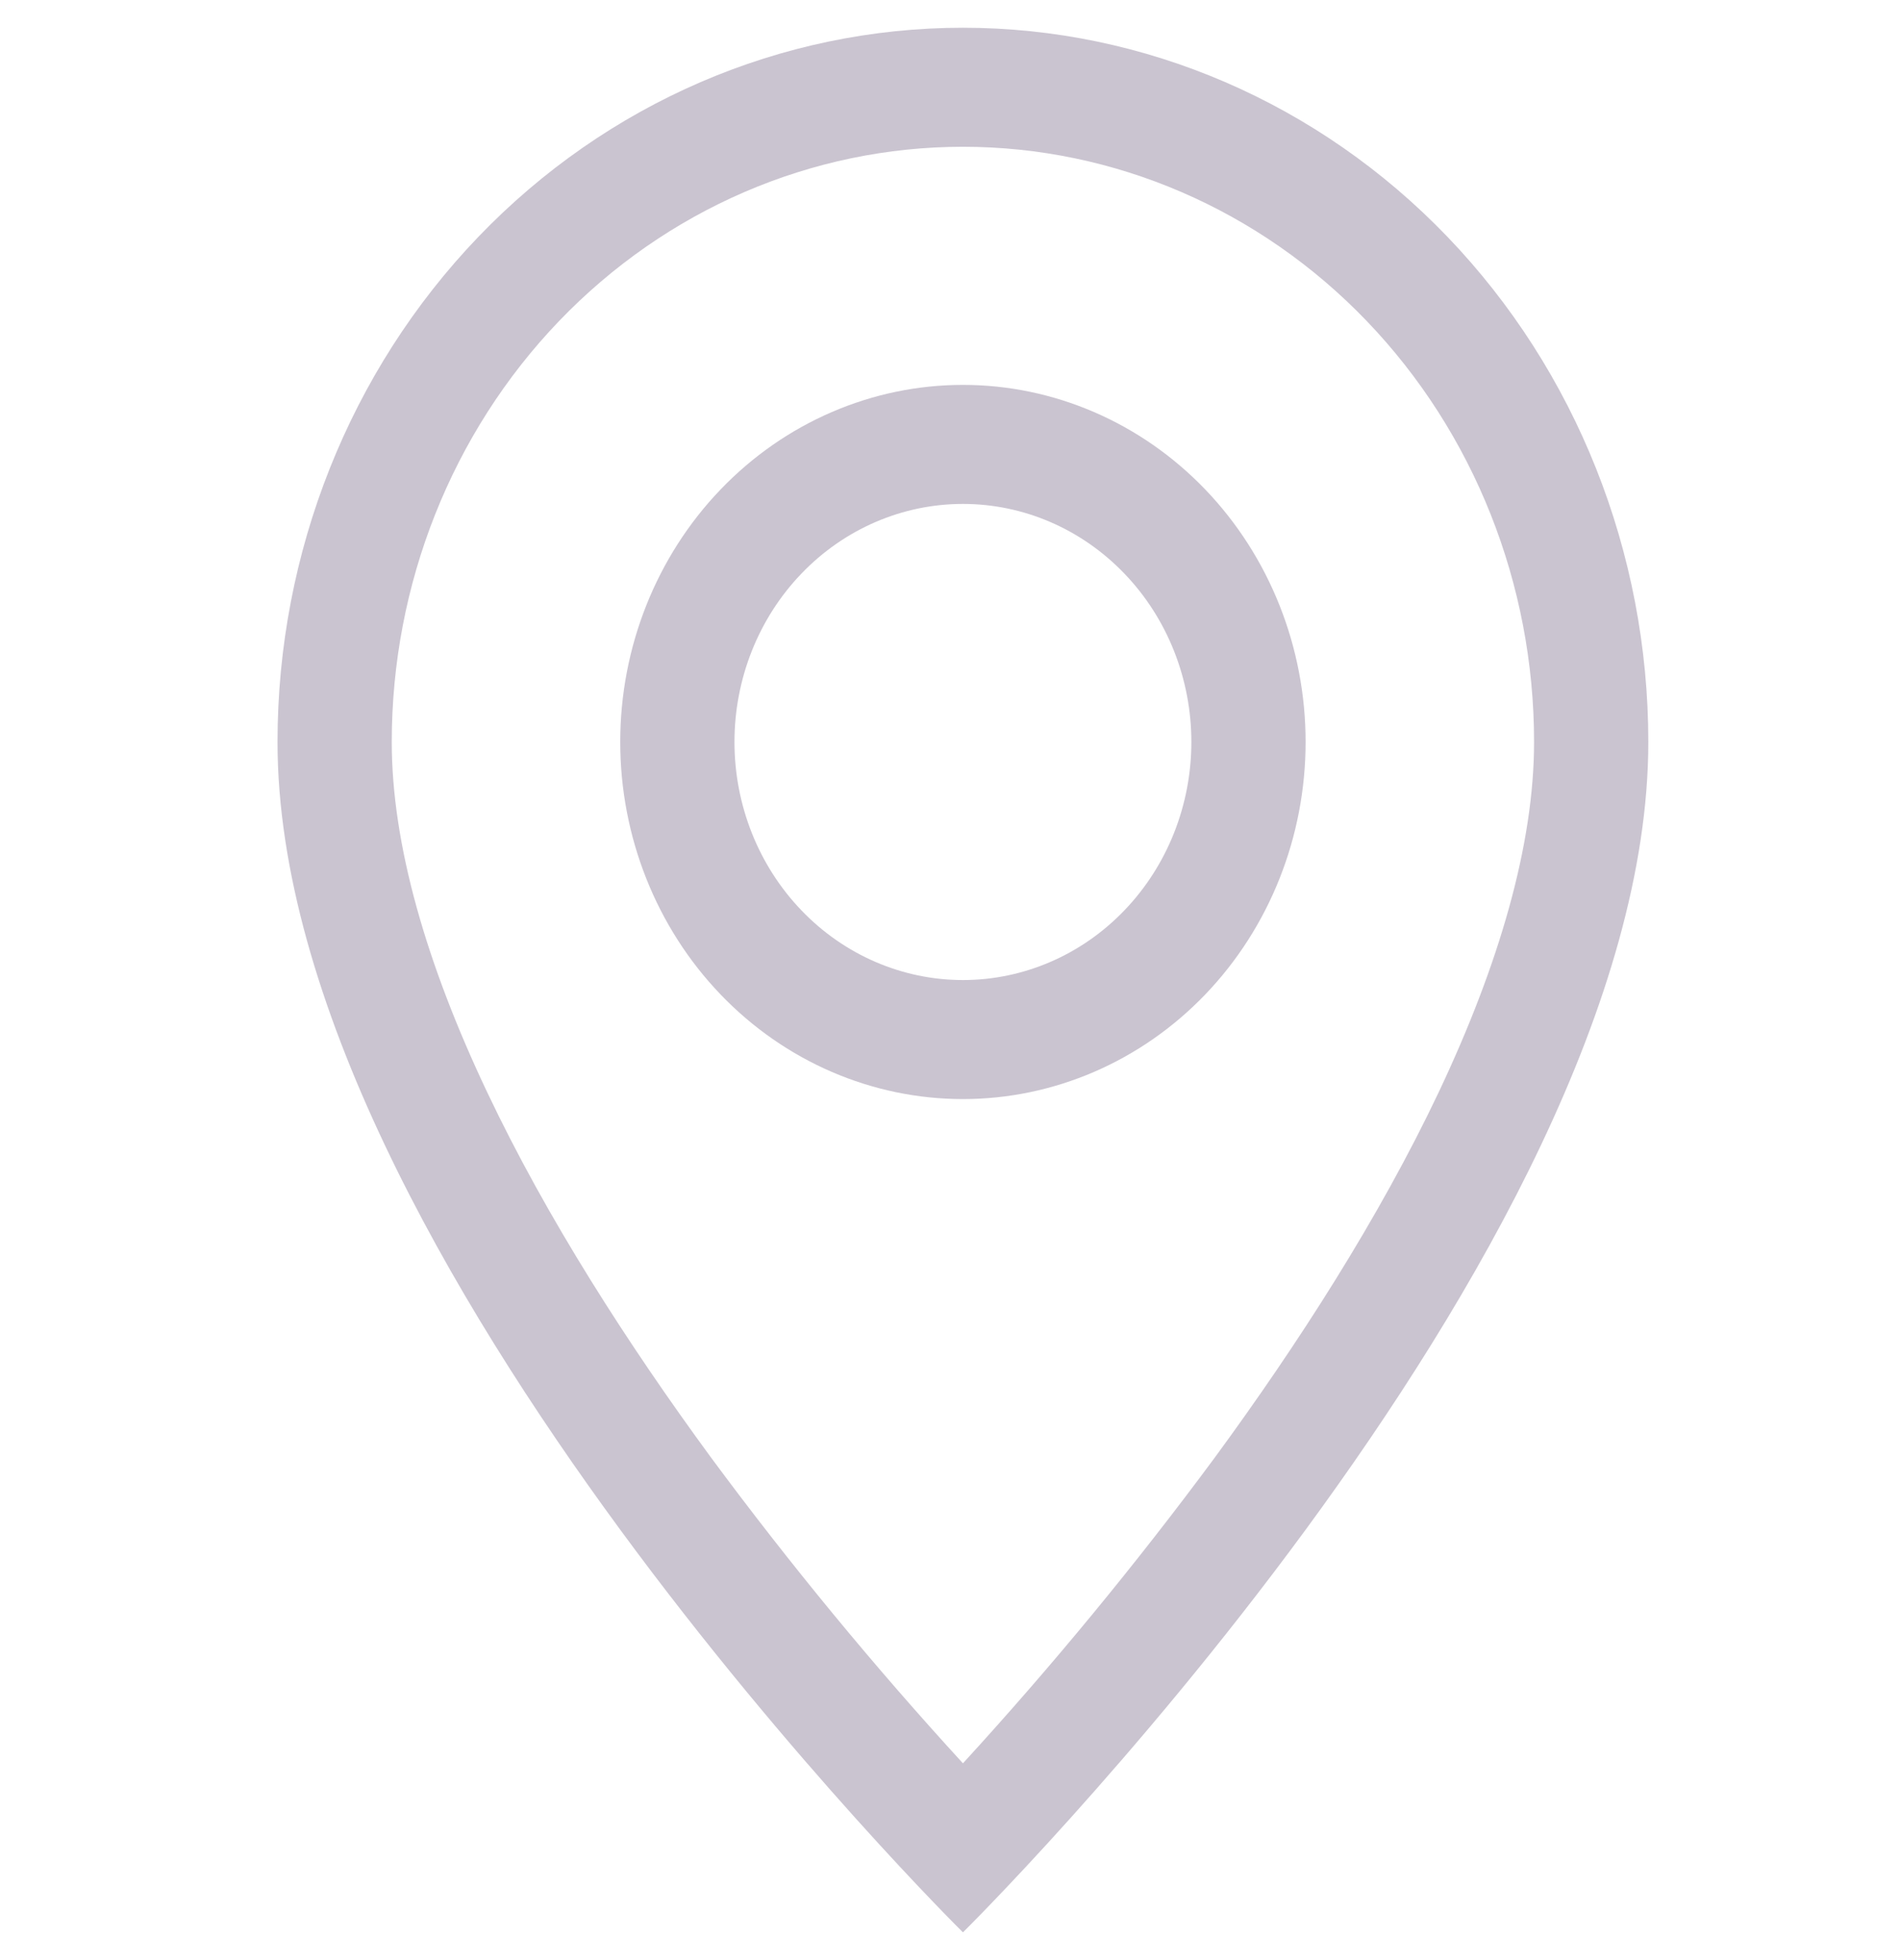 <svg width="32" height="33" viewBox="0 0 32 33" fill="none" xmlns="http://www.w3.org/2000/svg">
<g clip-path="url(#clip0_19_30)">
<path d="M24.233 18.384C23.224 20.512 21.858 22.633 20.462 24.536C19.135 26.33 17.719 28.049 16.218 29.687C14.716 28.049 13.3 26.33 11.973 24.536C10.577 22.633 9.211 20.512 8.203 18.384C7.183 16.233 6.598 14.219 6.598 12.492C6.598 9.834 7.611 7.286 9.415 5.406C11.22 3.527 13.666 2.471 16.218 2.471C18.769 2.471 21.216 3.527 23.02 5.406C24.824 7.286 25.837 9.834 25.837 12.492C25.837 14.219 25.25 16.233 24.233 18.384ZM16.218 32.533C16.218 32.533 27.761 21.137 27.761 12.492C27.761 9.303 26.545 6.244 24.38 3.989C22.215 1.734 19.279 0.467 16.218 0.467C13.156 0.467 10.22 1.734 8.055 3.989C5.89 6.244 4.674 9.303 4.674 12.492C4.674 21.137 16.218 32.533 16.218 32.533Z" fill="#CAC4D0"/>
<path d="M16.218 16.5C15.197 16.5 14.218 16.078 13.497 15.326C12.775 14.574 12.37 13.555 12.37 12.492C12.37 11.429 12.775 10.409 13.497 9.658C14.218 8.906 15.197 8.484 16.218 8.484C17.238 8.484 18.217 8.906 18.938 9.658C19.66 10.409 20.065 11.429 20.065 12.492C20.065 13.555 19.66 14.574 18.938 15.326C18.217 16.078 17.238 16.5 16.218 16.5ZM16.218 18.504C17.748 18.504 19.216 17.871 20.299 16.743C21.381 15.616 21.989 14.086 21.989 12.492C21.989 10.897 21.381 9.368 20.299 8.241C19.216 7.113 17.748 6.48 16.218 6.48C14.687 6.48 13.219 7.113 12.136 8.241C11.054 9.368 10.446 10.897 10.446 12.492C10.446 14.086 11.054 15.616 12.136 16.743C13.219 17.871 14.687 18.504 16.218 18.504Z" fill="#CAC4D0"/>
</g>
<defs>
<clipPath id="clip0_19_30">
<rect width="30.783" height="32.065" fill="white" transform="translate(0.826 0.467)"/>
</clipPath>
</defs>
</svg>
